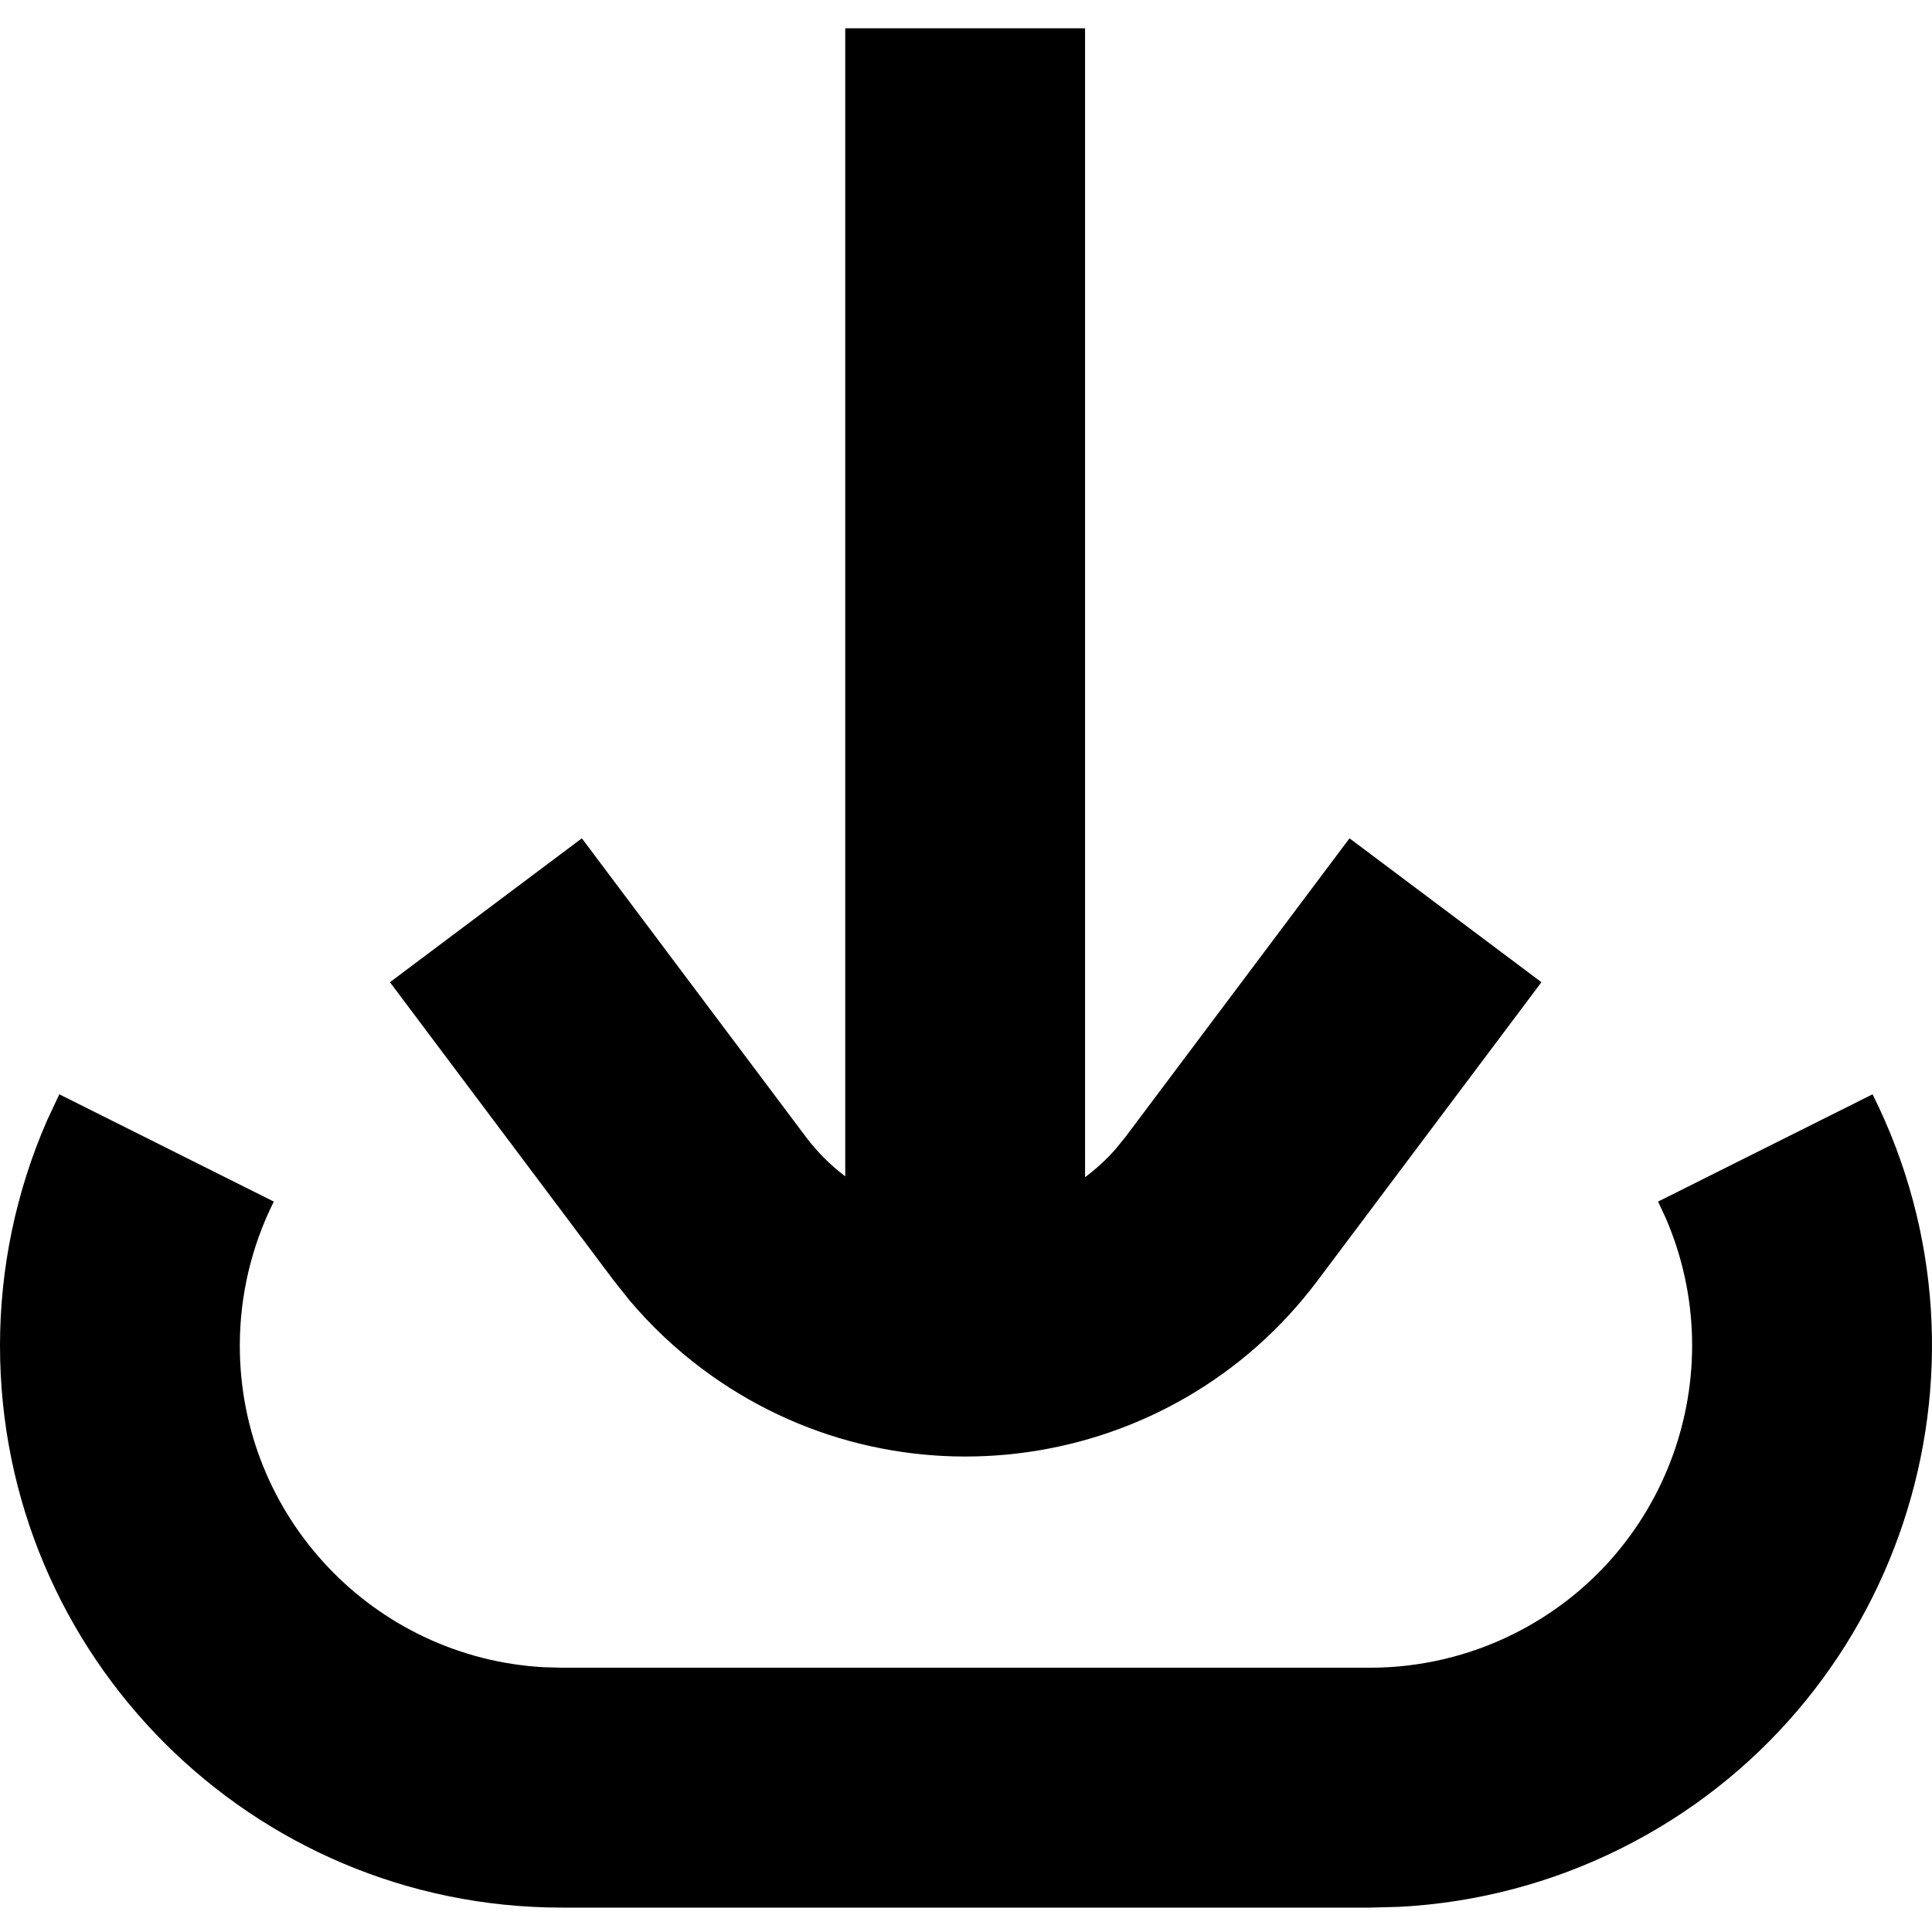 <?xml version="1.0" encoding="UTF-8"?>
<svg width="1024px" height="1024px" viewBox="0 0 1024 1024" version="1.1" xmlns="http://www.w3.org/2000/svg" xmlns:xlink="http://www.w3.org/1999/xlink">
    <title>DownloadFilled</title>
    <g id="DownloadFilled" stroke="none" stroke-width="1" fill="none" fill-rule="evenodd">
        <path d="M992.499,580 C1066.043,727.137 1006.424,906.055 859.336,979.624 C822.584,998.006 782.478,1008.555 741.553,1010.672 L726.173,1011.07 L297.762,1011.07 C133.313,1011.07 0,877.712 0,713.208 C0,672.104 8.504,631.502 24.913,593.939 L31.436,580 L145.123,636.863 C133.275,660.567 127.106,686.706 127.106,713.208 C127.106,804.239 198.333,878.628 288.078,883.65 L297.762,883.921 L726.173,883.921 C752.666,883.921 778.796,877.75 802.492,865.898 C883.782,825.24 918.457,728.439 883.037,645.964 L878.812,636.863 L992.499,580 Z M575.106,15 L575.108,623.944 C580.842,619.674 586.21,614.768 591.104,609.241 L596.599,602.501 L715.271,444.325 L816.99,520.588 L698.318,678.765 C621.073,781.724 474.962,802.59 371.969,725.371 C357.832,714.772 344.959,702.609 333.589,689.124 L325.348,678.765 L206.675,520.588 L308.395,444.325 L427.067,602.501 C433.026,610.445 440.073,617.51 448,623.491 L448,15 L575.106,15 Z" id="形状结合" fill="#000000" fill-rule="nonzero"></path>
    </g>
</svg>